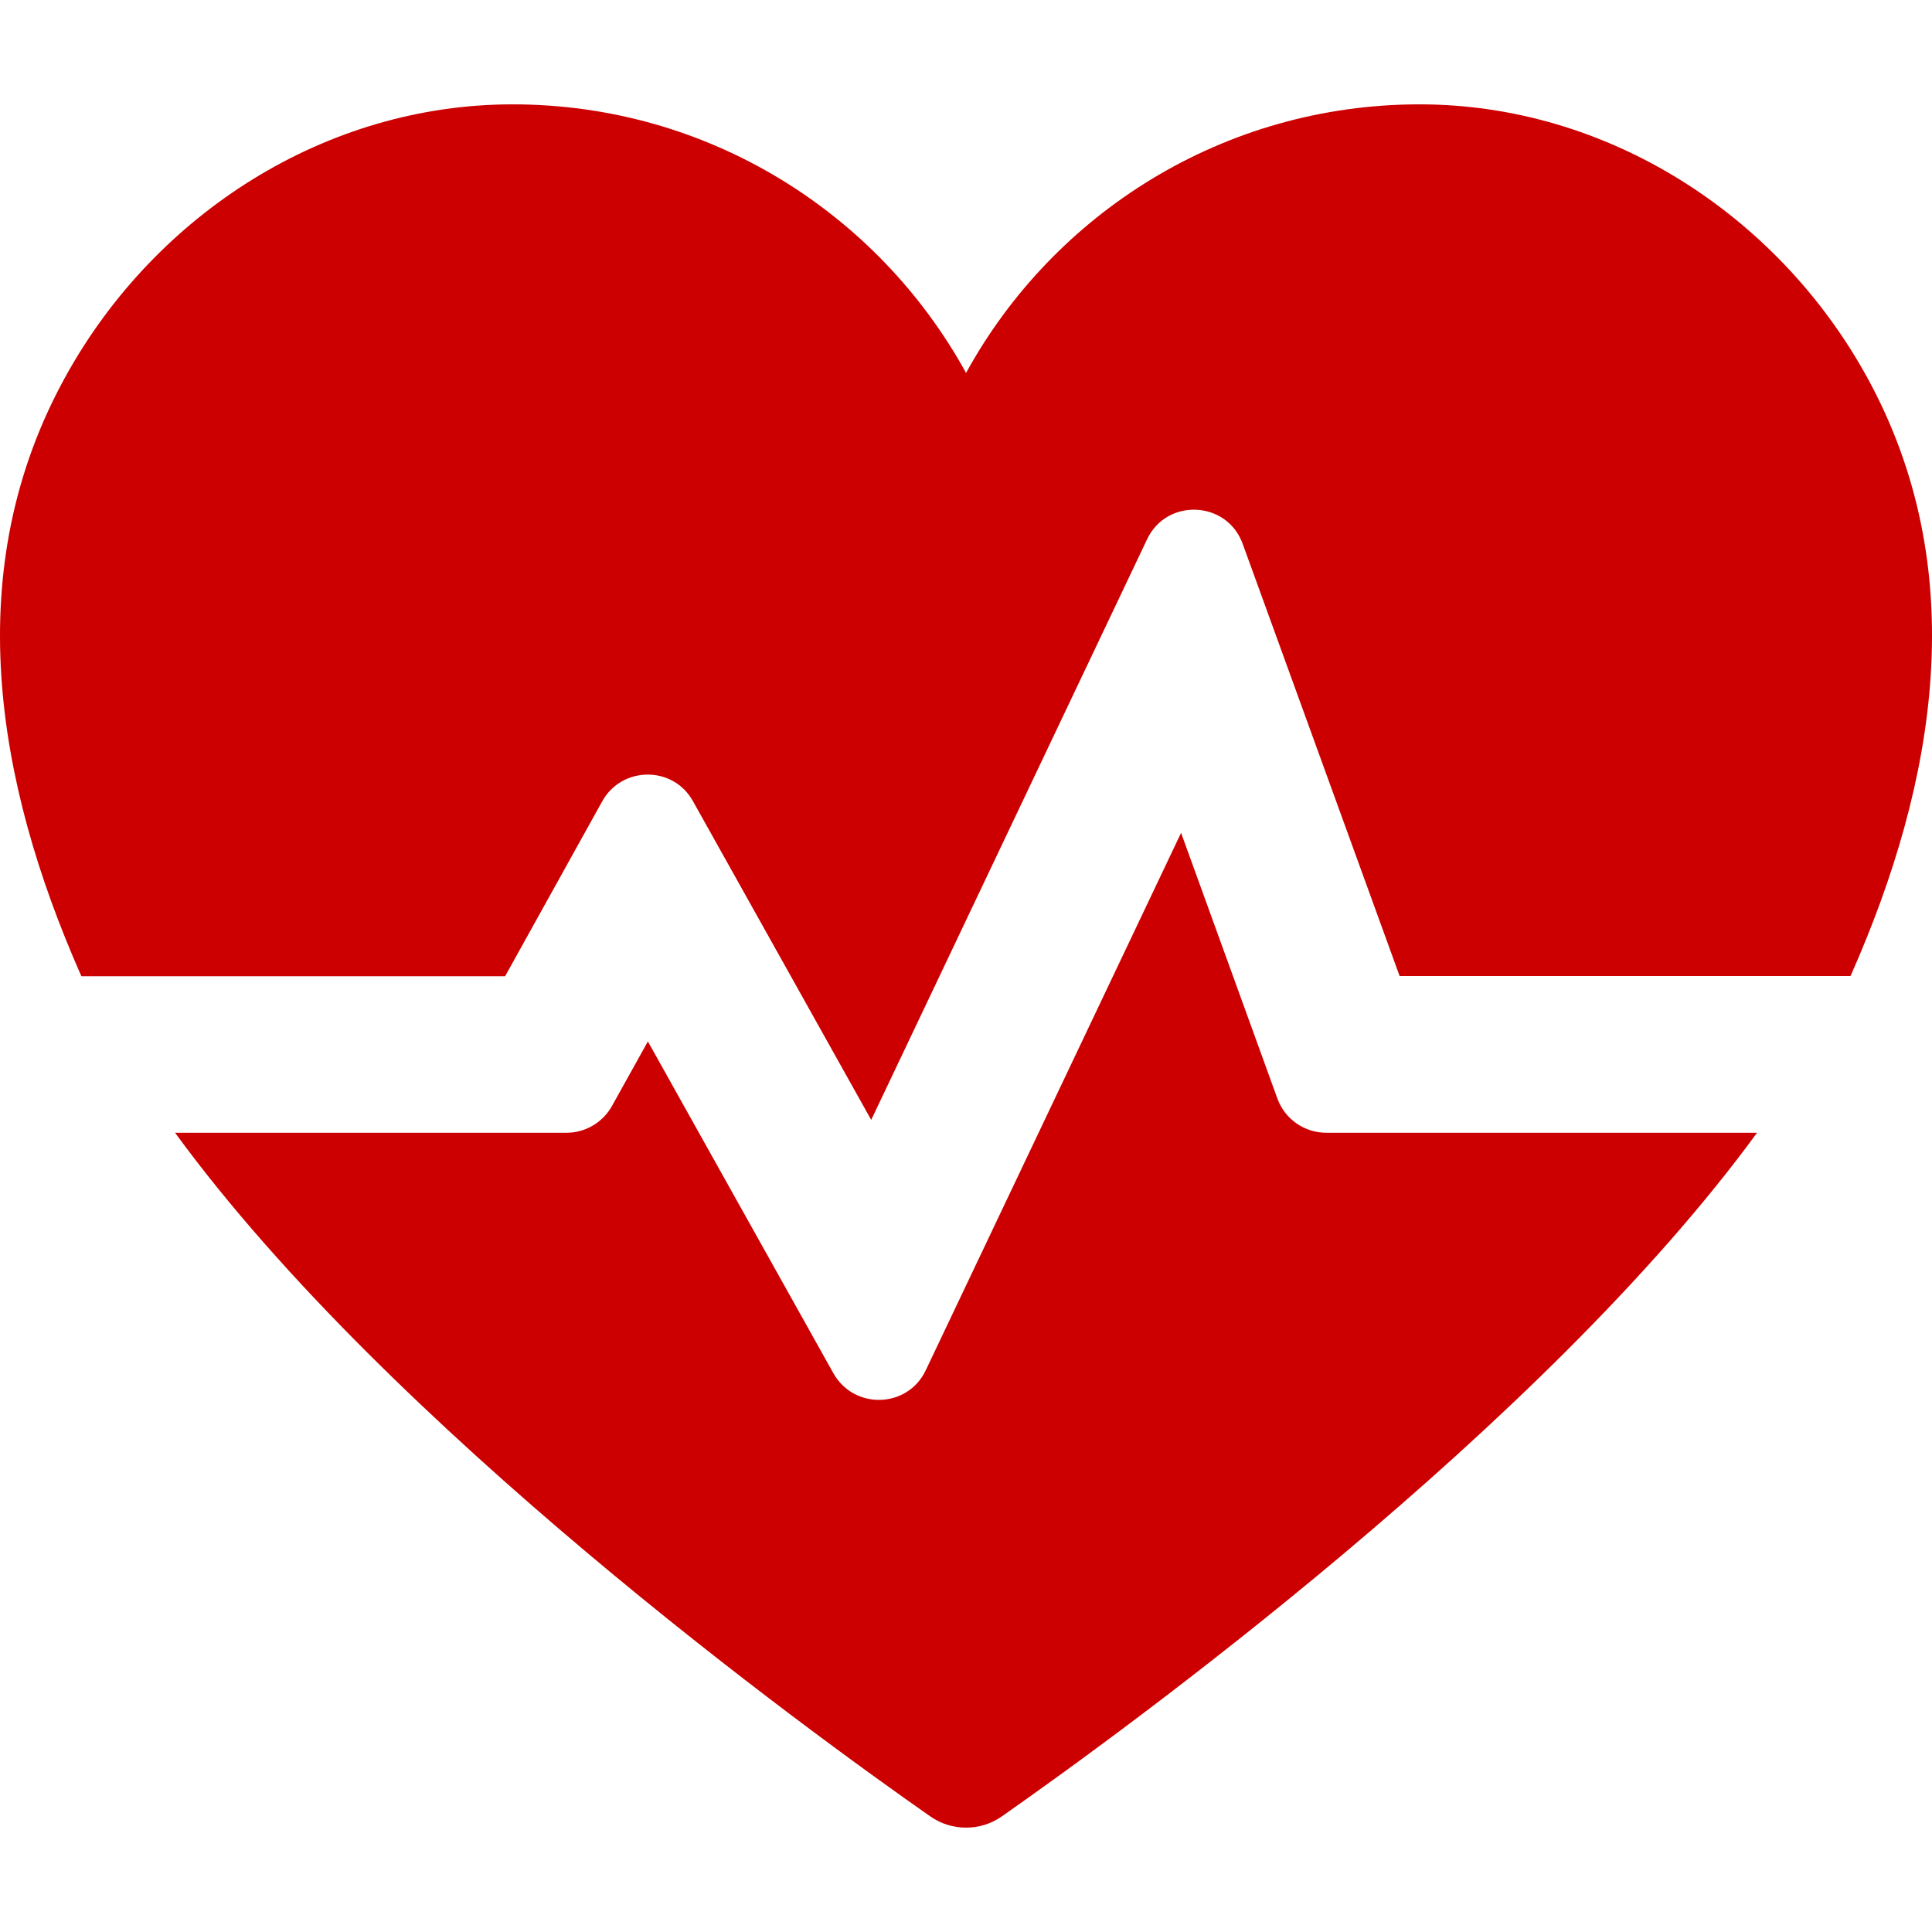 <?xml version="1.0" encoding="iso-8859-1"?>
<!-- Generator: Adobe Illustrator 16.0.0, SVG Export Plug-In . SVG Version: 6.00 Build 0)  -->
<!DOCTYPE svg PUBLIC "-//W3C//DTD SVG 1.1//EN" "http://www.w3.org/Graphics/SVG/1.1/DTD/svg11.dtd">
<svg fill="#CC0000" version="1.1" id="Capa_1" xmlns="http://www.w3.org/2000/svg" xmlns:xlink="http://www.w3.org/1999/xlink" x="0px" y="0px"
	 width="930.855px" height="930.856px" viewBox="0 0 930.855 930.856" style="enable-background:new 0 0 930.855 930.856;"
	 xml:space="preserve">
    <g>
    	<g>
    		<path d="M683.953,50.278c-94.2,0-176.2,52.3-218.5,129.4c-42.4-77.1-124.3-129.4-218.5-129.4c-90.2,0-172.1,52.8-215.3,131
    			c-51.4,92.9-33.8,195.3,7.3,288.5c0.1,0.199,0.2,0.4,0.3,0.6h204.1l46.8-84.299c9.5-17.101,34.199-17.2,43.699-0.101l85.9,153.601
    			l132.901-279.701c9.5-20.1,38.6-18.7,46.1,2.2l75.6,208.2h217.2c0.101-0.199,0.2-0.4,0.3-0.6c41.2-93.201,58.7-195.601,7.4-288.5
    			C856.053,103.078,774.053,50.278,683.953,50.278z"/>
    		<path d="M615.453,529.278l-46.4-128l-123,258.901c-8.7,18.4-34.5,19.199-44.5,1.5l-89.399-159.9l-17.301,31.1
    			c-4.399,7.9-12.8,12.9-21.899,12.9h-188.6c103.4,141.699,304.1,287.6,363.9,329.4c10.3,7.199,24.1,7.199,34.401,0
    			c59.8-41.9,260.5-187.801,363.899-329.4h-207.5C628.453,545.778,619.053,539.178,615.453,529.278z"/>
    	</g>
    </g>
</svg>
